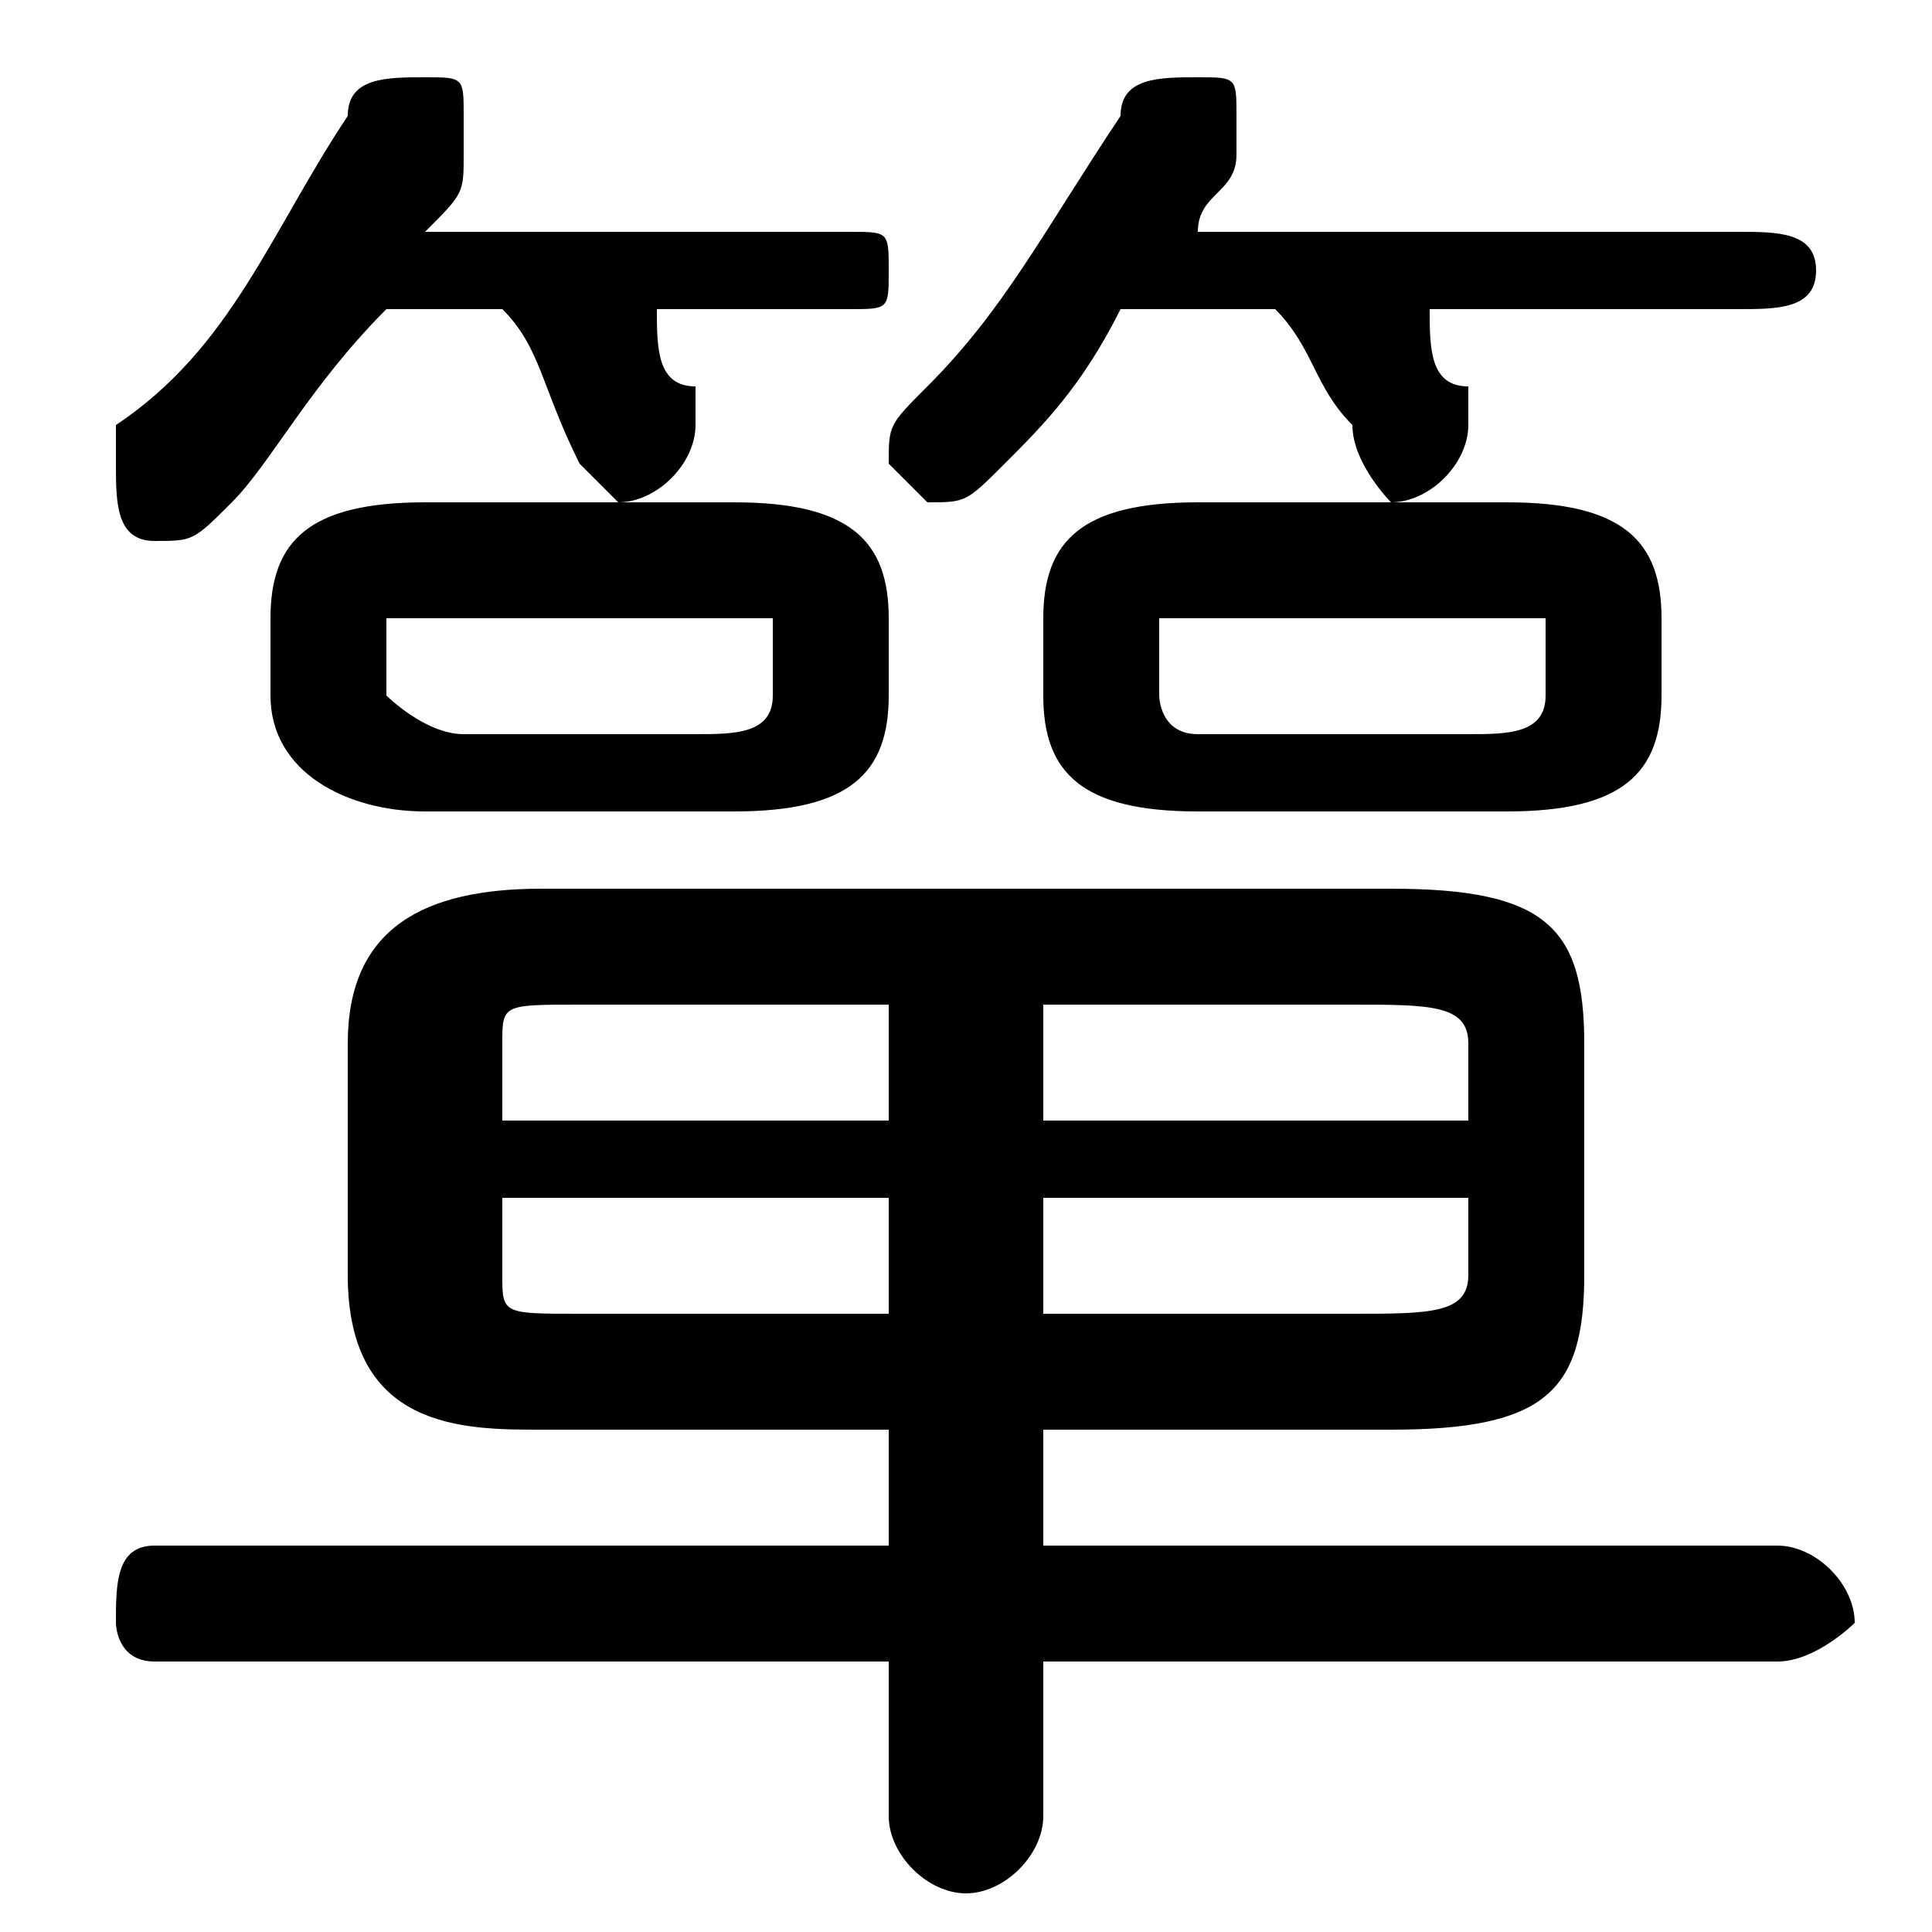 <svg xmlns="http://www.w3.org/2000/svg" viewBox="0 -44.0 50.0 50.0">
    <rect x="0" y="-44.0" width="50.0" height="50.0" fill="#808080" stroke="none"/>
    <g transform="scale(1, -1)">
        <!-- ボディの枠 -->
        <rect x="0" y="-6.0" width="50.0" height="50.0"
            stroke="white" fill="white"/>
        <!-- グリフ座標系の原点 -->
        <circle cx="0" cy="0" r="5" fill="white"/>
        <!-- グリフのアウトライン -->
        <g style="fill:black;stroke:#000000;stroke-width:0;stroke-linecap:round;stroke-linejoin:round;">
        <path d="M 27.0 7.0 L 36.0 7.0 C 40.0 7.0 41.0 8.0 41.0 11.0 L 41.0 17.0 C 41.0 20.0 40.0 21.0 36.0 21.0 L 14.0 21.0 C 11.0 21.0 9.0 20.0 9.0 17.0 L 9.0 11.0 C 9.0 7.0 12.0 7.0 14.0 7.0 L 23.0 7.0 L 23.0 4.0 L 4.0 4.0 C 3.0 4.0 3.0 3.0 3.0 2.0 C 3.0 2.0 3.0 1.0 4.0 1.0 L 23.0 1.0 L 23.0 -3.0 C 23.0 -4.0 24.0 -5.0 25.0 -5.0 C 26.0 -5.0 27.0 -4.0 27.0 -3.0 L 27.0 1.0 L 46.0 1.0 C 47.0 1.0 48.0 2.0 48.0 2.0 C 48.0 3.0 47.0 4.0 46.0 4.0 L 27.0 4.0 Z M 27.0 13.0 L 38.0 13.0 L 38.0 11.0 C 38.0 10.0 37.0 10.0 35.0 10.0 L 27.0 10.0 Z M 23.0 13.0 L 23.0 10.0 L 15.0 10.0 C 13.0 10.0 13.0 10.0 13.0 11.0 L 13.0 13.0 Z M 27.0 18.0 L 35.0 18.0 C 37.0 18.0 38.0 18.0 38.0 17.0 L 38.0 15.0 L 27.0 15.0 Z M 23.0 18.0 L 23.0 15.0 L 13.0 15.0 L 13.0 17.0 C 13.0 18.0 13.0 18.0 15.0 18.0 Z M 19.0 23.0 C 22.0 23.0 23.0 24.0 23.0 26.0 L 23.0 28.0 C 23.0 30.0 22.0 31.0 19.0 31.0 L 11.0 31.0 C 8.0 31.0 7.0 30.0 7.0 28.0 L 7.0 26.0 C 7.0 24.0 9.0 23.0 11.0 23.0 Z M 12.0 25.0 C 11.0 25.0 10.0 26.0 10.0 26.0 L 10.0 28.0 C 10.0 28.0 11.0 28.0 12.0 28.0 L 18.0 28.0 C 19.0 28.0 20.0 28.0 20.0 28.0 L 20.0 26.0 C 20.0 25.0 19.0 25.0 18.0 25.0 Z M 39.0 23.0 C 42.0 23.0 43.0 24.0 43.0 26.0 L 43.0 28.0 C 43.0 30.0 42.0 31.0 39.0 31.0 L 31.0 31.0 C 28.0 31.0 27.0 30.0 27.0 28.0 L 27.0 26.0 C 27.0 24.0 28.0 23.0 31.0 23.0 Z M 31.0 25.0 C 30.0 25.0 30.0 26.0 30.0 26.0 L 30.0 28.0 C 30.0 28.0 30.0 28.0 31.0 28.0 L 38.0 28.0 C 39.0 28.0 40.0 28.0 40.0 28.0 L 40.0 26.0 C 40.0 25.0 39.0 25.0 38.0 25.0 Z M 13.0 36.0 C 14.0 35.0 14.0 34.0 15.0 32.0 C 15.0 32.0 16.0 31.0 16.0 31.0 C 17.0 31.0 18.0 32.0 18.0 33.0 C 18.0 33.0 18.0 33.0 18.0 34.0 C 17.0 34.0 17.0 35.0 17.0 36.0 L 22.0 36.0 C 23.0 36.0 23.0 36.0 23.0 37.0 C 23.0 38.0 23.0 38.0 22.0 38.0 L 11.0 38.0 C 12.0 39.0 12.0 39.0 12.0 40.0 C 12.0 40.0 12.0 41.0 12.0 41.0 C 12.0 42.0 12.0 42.0 11.0 42.0 C 10.0 42.0 9.0 42.0 9.0 41.0 C 7.0 38.0 6.0 35.0 3.0 33.0 C 3.0 33.0 3.0 32.0 3.0 32.0 C 3.0 31.0 3.0 30.0 4.0 30.0 C 5.0 30.0 5.0 30.0 6.0 31.0 C 7.0 32.0 8.0 34.0 10.0 36.0 Z M 33.0 36.0 C 34.0 35.0 34.0 34.0 35.0 33.0 C 35.0 32.0 36.0 31.0 36.0 31.0 C 37.0 31.0 38.0 32.0 38.0 33.0 C 38.0 33.0 38.0 34.0 38.0 34.0 C 37.0 34.0 37.0 35.0 37.0 36.0 L 45.0 36.0 C 46.0 36.0 47.0 36.0 47.0 37.0 C 47.0 38.0 46.0 38.0 45.0 38.0 L 31.0 38.0 C 31.0 39.0 32.0 39.0 32.0 40.0 C 32.0 40.0 32.0 41.0 32.0 41.0 C 32.0 42.0 32.0 42.0 31.0 42.0 C 30.0 42.0 29.0 42.0 29.0 41.0 C 27.0 38.0 26.0 36.0 24.0 34.0 C 23.0 33.0 23.0 33.0 23.0 32.0 C 23.0 32.0 24.0 31.0 24.0 31.0 C 25.0 31.0 25.0 31.0 26.0 32.0 C 27.0 33.0 28.0 34.0 29.0 36.0 Z"/>
    </g>
    </g>
</svg>
